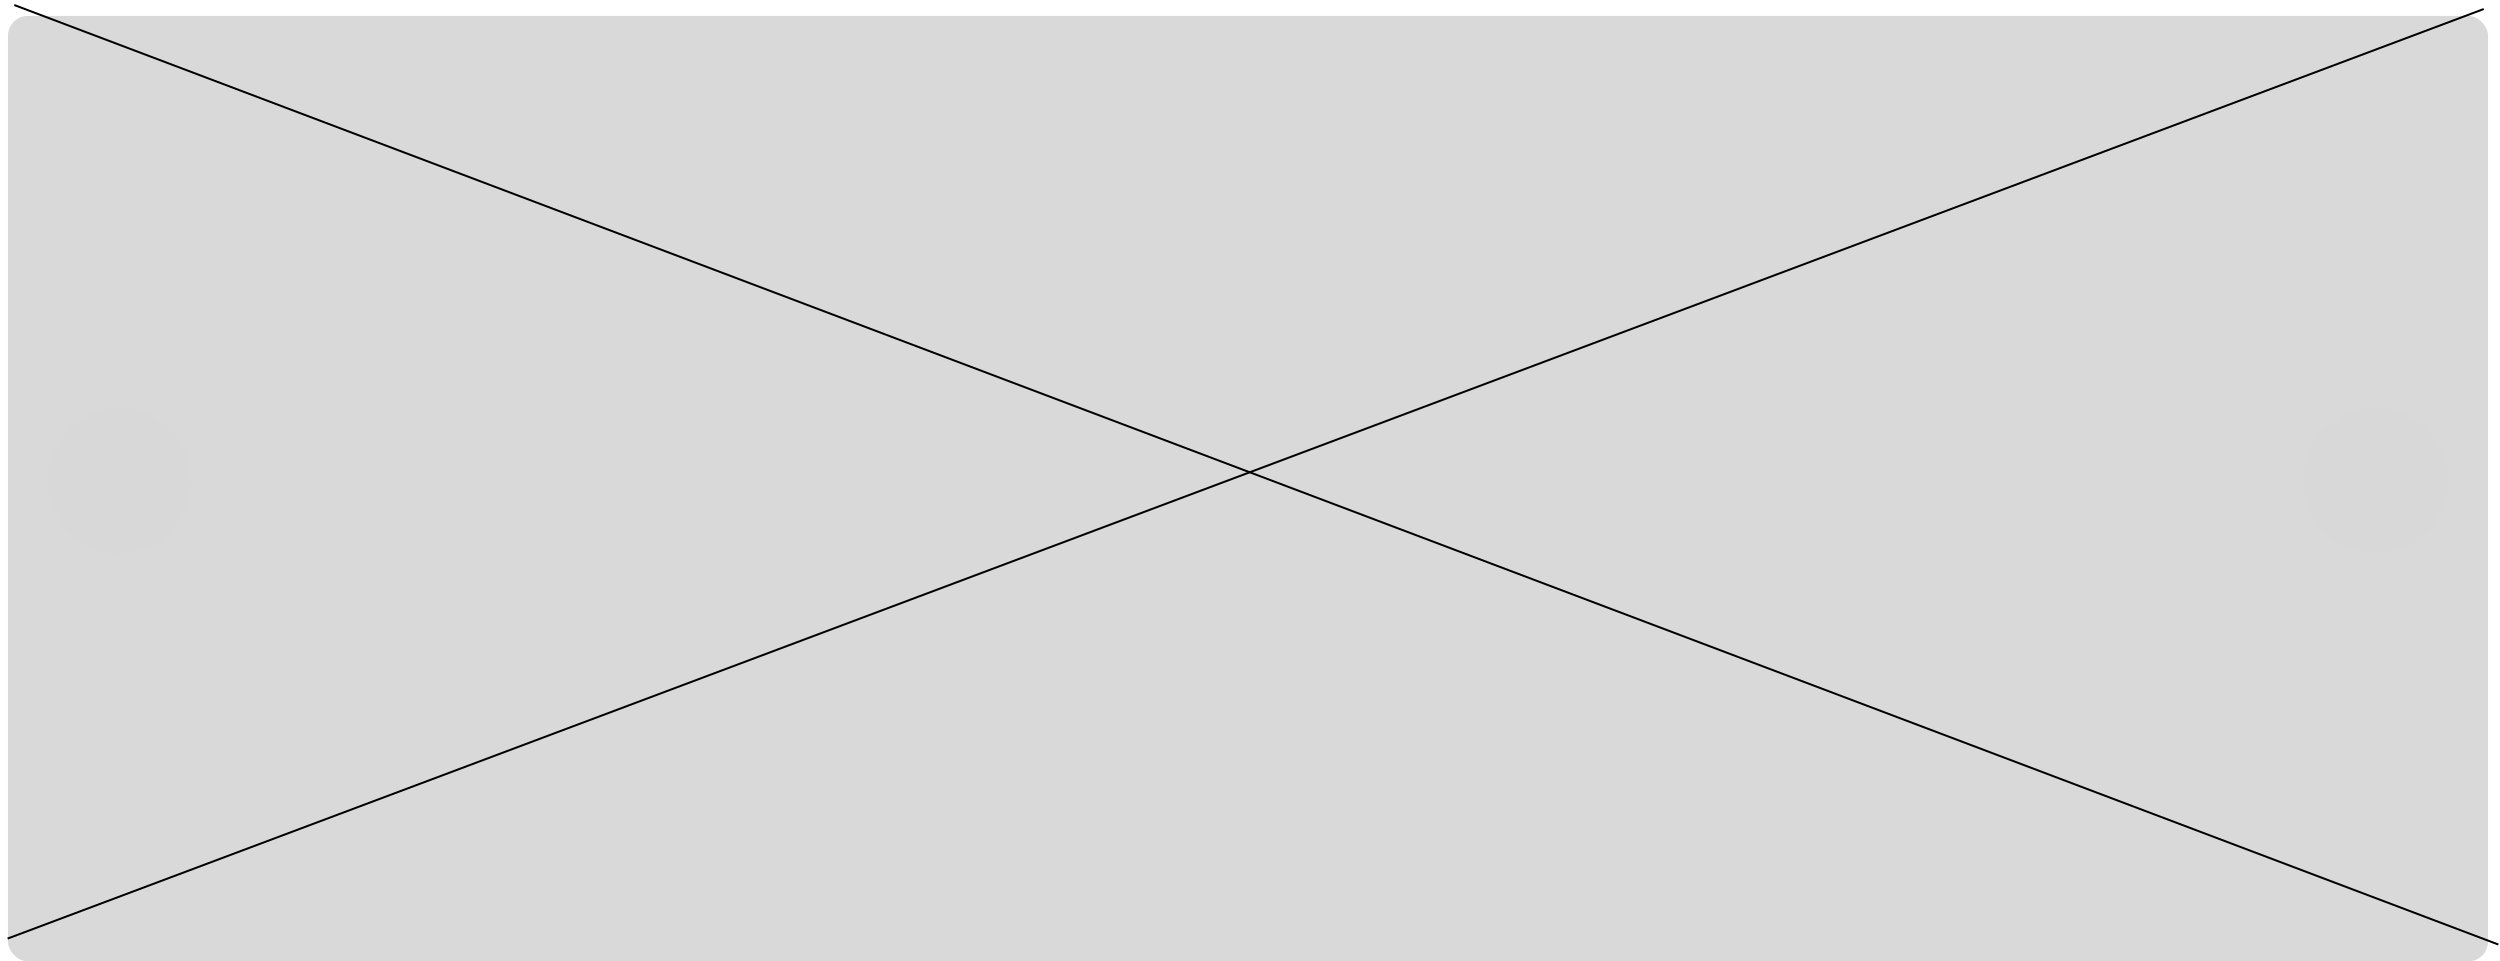 <svg width="1256" height="483" viewBox="0 0 1256 483" fill="none" xmlns="http://www.w3.org/2000/svg">
<g filter="url(#filter0_bdd_433_1358)">
<rect x="4" width="1246" height="475" rx="10" fill="#D9D9D9"/>
</g>
<g filter="url(#filter1_i_433_1358)">
<circle cx="1193.5" cy="237.5" r="36.5" fill="#D9D9D9" fill-opacity="0.5"/>
</g>
<g filter="url(#filter2_i_433_1358)">
<ellipse cx="60" cy="237.5" rx="36" ry="36.5" fill="#D9D9D9" fill-opacity="0.5"/>
</g>
<line x1="7.177" y1="2.532" x2="1255.18" y2="474.532" stroke="black"/>
<line x1="3.824" y1="471.532" x2="1247.82" y2="4.532" stroke="black"/>
<defs>
<filter id="filter0_bdd_433_1358" x="0" y="-4" width="1254" height="487" filterUnits="userSpaceOnUse" color-interpolation-filters="sRGB">
<feFlood flood-opacity="0" result="BackgroundImageFix"/>
<feGaussianBlur in="BackgroundImage" stdDeviation="2"/>
<feComposite in2="SourceAlpha" operator="in" result="effect1_backgroundBlur_433_1358"/>
<feColorMatrix in="SourceAlpha" type="matrix" values="0 0 0 0 0 0 0 0 0 0 0 0 0 0 0 0 0 0 127 0" result="hardAlpha"/>
<feOffset dy="4"/>
<feGaussianBlur stdDeviation="2"/>
<feComposite in2="hardAlpha" operator="out"/>
<feColorMatrix type="matrix" values="0 0 0 0 0 0 0 0 0 0 0 0 0 0 0 0 0 0 0.25 0"/>
<feBlend mode="normal" in2="effect1_backgroundBlur_433_1358" result="effect2_dropShadow_433_1358"/>
<feColorMatrix in="SourceAlpha" type="matrix" values="0 0 0 0 0 0 0 0 0 0 0 0 0 0 0 0 0 0 127 0" result="hardAlpha"/>
<feOffset dy="4"/>
<feGaussianBlur stdDeviation="2"/>
<feComposite in2="hardAlpha" operator="out"/>
<feColorMatrix type="matrix" values="0 0 0 0 0 0 0 0 0 0 0 0 0 0 0 0 0 0 0.25 0"/>
<feBlend mode="normal" in2="effect2_dropShadow_433_1358" result="effect3_dropShadow_433_1358"/>
<feBlend mode="normal" in="SourceGraphic" in2="effect3_dropShadow_433_1358" result="shape"/>
</filter>
<filter id="filter1_i_433_1358" x="1157" y="201" width="73" height="77" filterUnits="userSpaceOnUse" color-interpolation-filters="sRGB">
<feFlood flood-opacity="0" result="BackgroundImageFix"/>
<feBlend mode="normal" in="SourceGraphic" in2="BackgroundImageFix" result="shape"/>
<feColorMatrix in="SourceAlpha" type="matrix" values="0 0 0 0 0 0 0 0 0 0 0 0 0 0 0 0 0 0 127 0" result="hardAlpha"/>
<feOffset dy="4"/>
<feGaussianBlur stdDeviation="2"/>
<feComposite in2="hardAlpha" operator="arithmetic" k2="-1" k3="1"/>
<feColorMatrix type="matrix" values="0 0 0 0 0 0 0 0 0 0 0 0 0 0 0 0 0 0 0.25 0"/>
<feBlend mode="normal" in2="shape" result="effect1_innerShadow_433_1358"/>
</filter>
<filter id="filter2_i_433_1358" x="24" y="201" width="72" height="77" filterUnits="userSpaceOnUse" color-interpolation-filters="sRGB">
<feFlood flood-opacity="0" result="BackgroundImageFix"/>
<feBlend mode="normal" in="SourceGraphic" in2="BackgroundImageFix" result="shape"/>
<feColorMatrix in="SourceAlpha" type="matrix" values="0 0 0 0 0 0 0 0 0 0 0 0 0 0 0 0 0 0 127 0" result="hardAlpha"/>
<feOffset dy="4"/>
<feGaussianBlur stdDeviation="2"/>
<feComposite in2="hardAlpha" operator="arithmetic" k2="-1" k3="1"/>
<feColorMatrix type="matrix" values="0 0 0 0 0 0 0 0 0 0 0 0 0 0 0 0 0 0 0.25 0"/>
<feBlend mode="normal" in2="shape" result="effect1_innerShadow_433_1358"/>
</filter>
</defs>
</svg>
